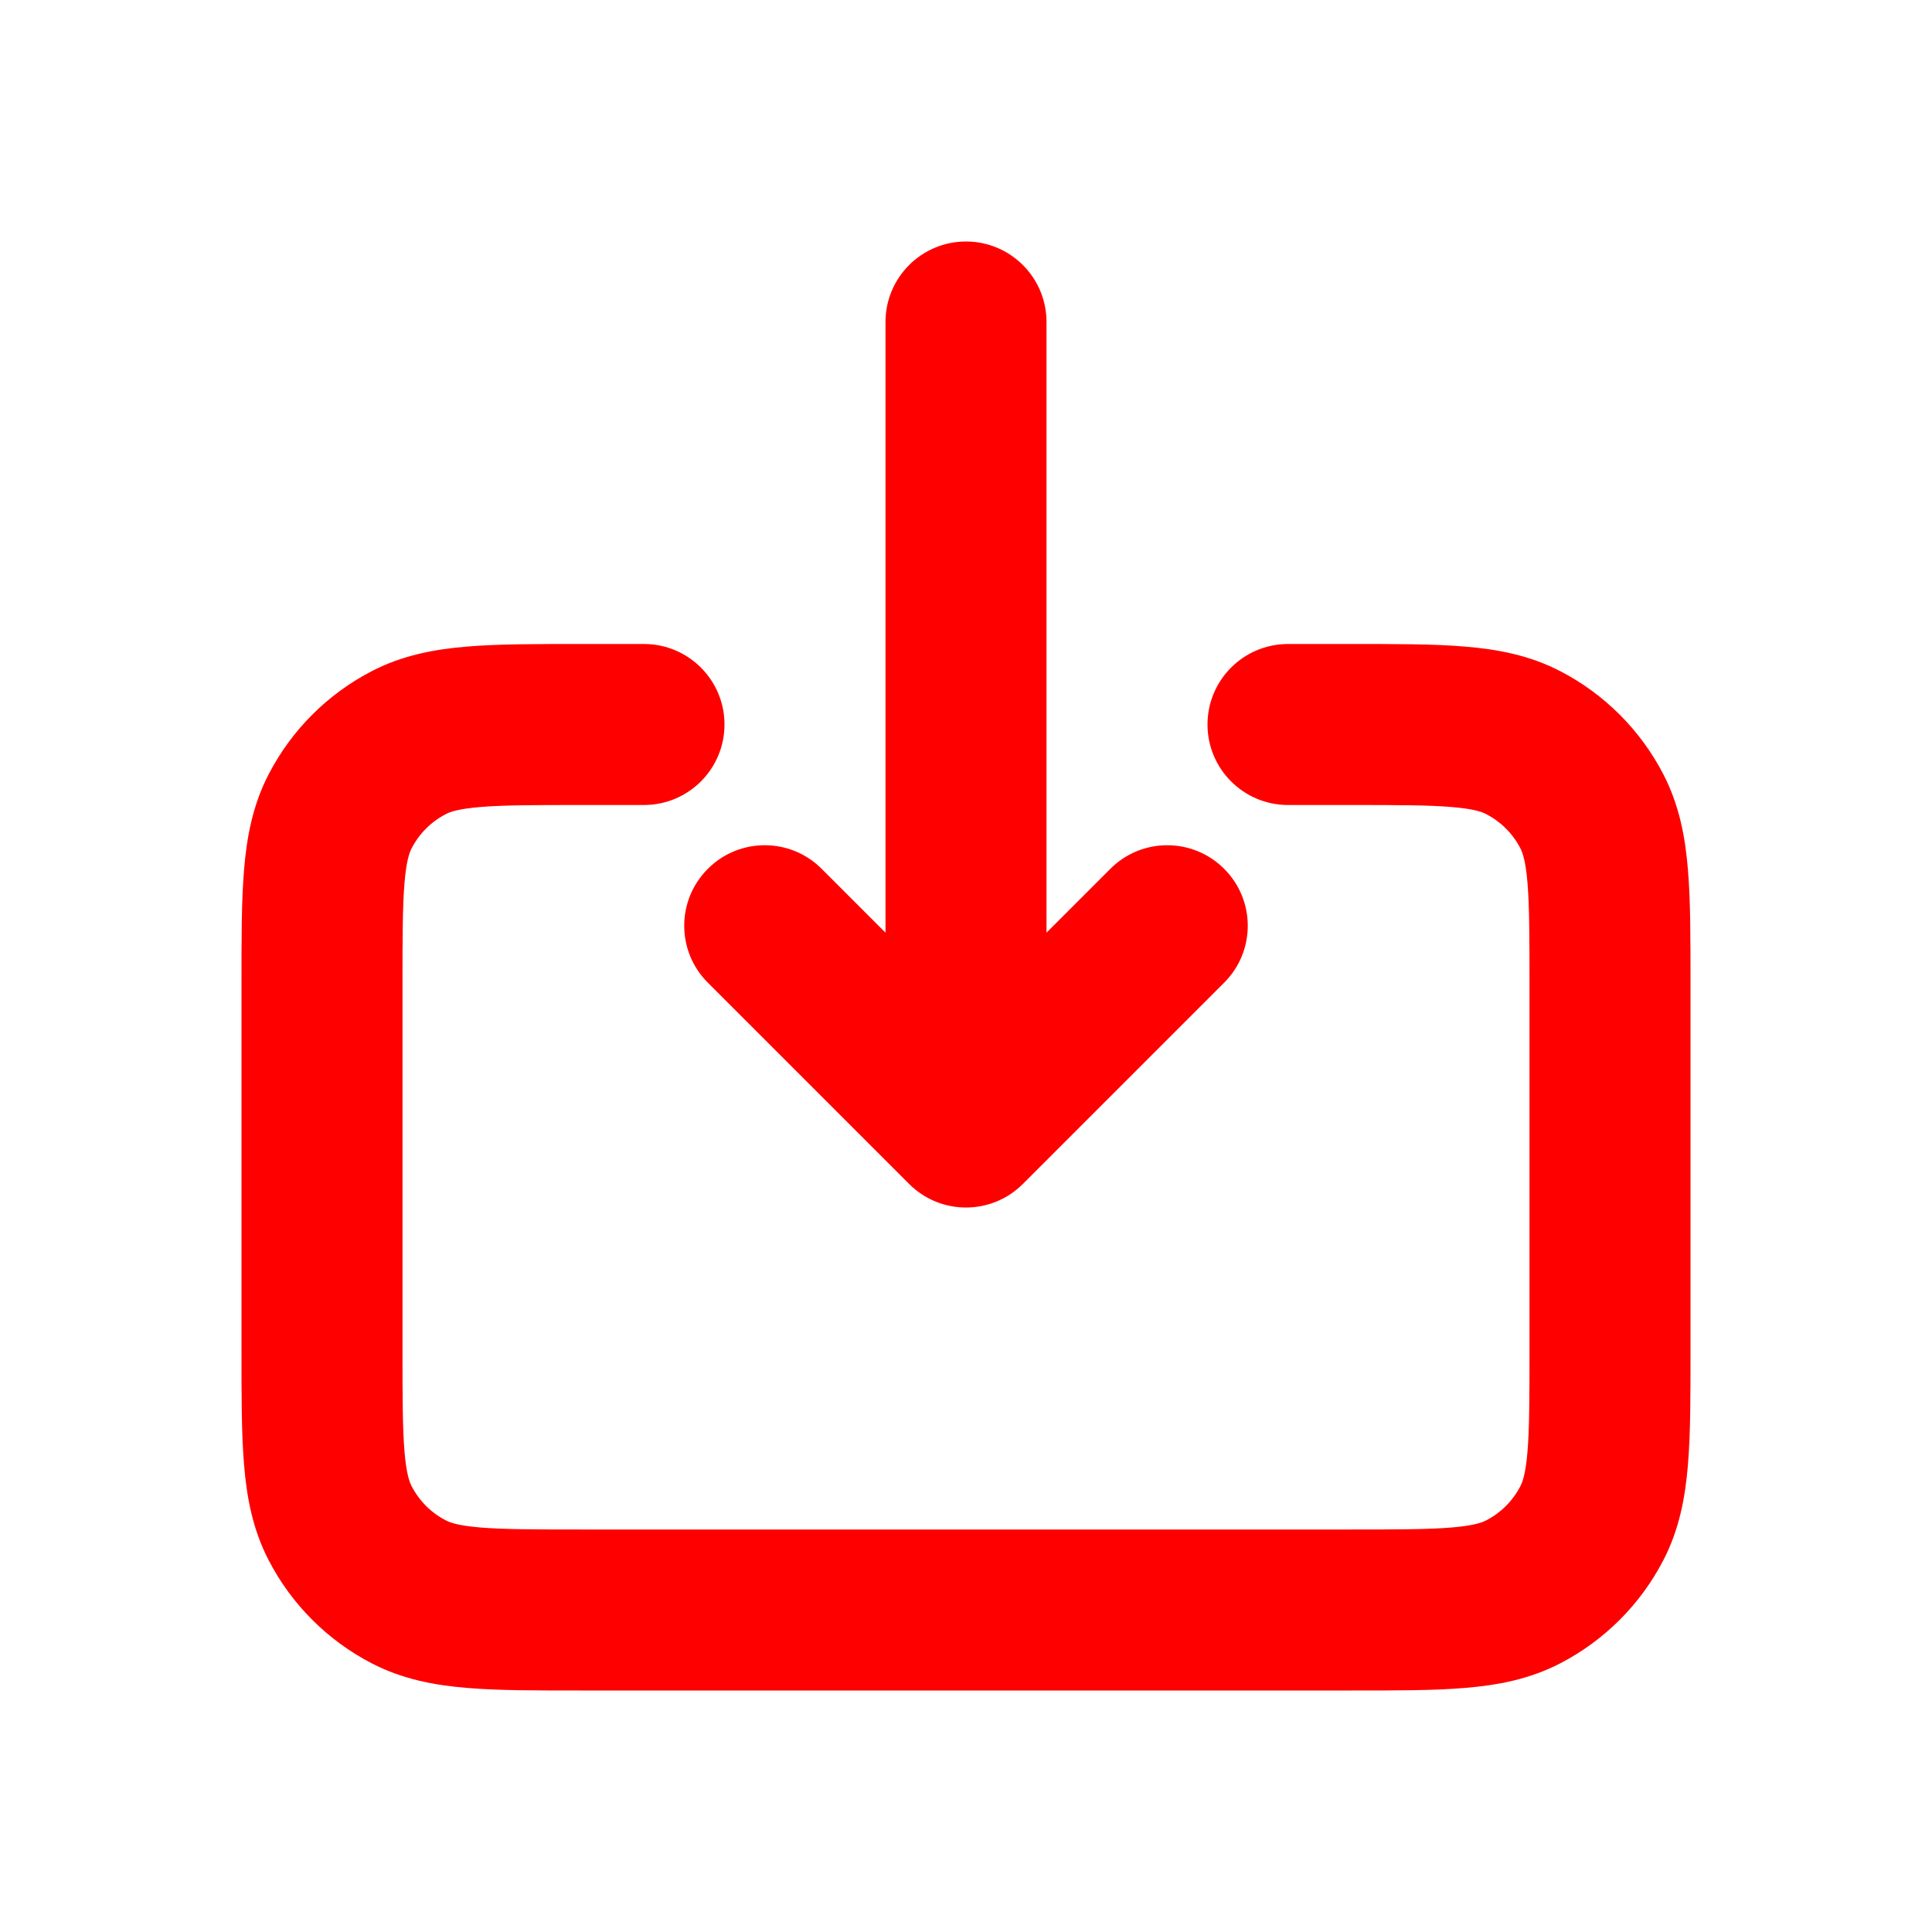 <?xml version="1.0" encoding="utf-8"?><!-- Uploaded to: SVG Repo, www.svgrepo.com, Generator: SVG Repo Mixer Tools -->
<svg width="800px" height="800px" viewBox="0 0 24 24" fill="#41FF00" xmlns="http://www.w3.org/2000/svg">
<path d="M16 8C15.448 8 15 8.448 15 9C15 9.552 15.448 10 16 10V8ZM8 10C8.552 10 9 9.552 9 9C9 8.448 8.552 8 8 8V10ZM5.078 19.775L4.617 20.662L4.617 20.662L5.078 19.775ZM4.225 18.922L5.113 18.461L5.113 18.461L4.225 18.922ZM19.775 18.922L20.662 19.383L19.775 18.922ZM18.922 19.775L19.383 20.662L18.922 19.775ZM19.775 10.078L20.662 9.617L20.662 9.617L19.775 10.078ZM18.922 9.225L18.461 10.113H18.461L18.922 9.225ZM4.225 10.078L3.338 9.617L4.225 10.078ZM5.078 9.225L4.617 8.338L5.078 9.225ZM13 4C13 3.448 12.552 3 12 3C11.448 3 11 3.448 11 4H13ZM12 14L11.293 14.707C11.683 15.098 12.317 15.098 12.707 14.707L12 14ZM10.207 10.793C9.817 10.402 9.183 10.402 8.793 10.793C8.402 11.183 8.402 11.817 8.793 12.207L10.207 10.793ZM15.207 12.207C15.598 11.817 15.598 11.183 15.207 10.793C14.817 10.402 14.183 10.402 13.793 10.793L15.207 12.207ZM19 12.22V16.78H21V12.22H19ZM16.78 19H7.22V21H16.78V19ZM5 16.78V12.22H3V16.78H5ZM16 10H16.78V8H16V10ZM7.22 10H8V8H7.22V10ZM7.22 19C6.634 19 6.255 18.999 5.967 18.975C5.691 18.952 5.589 18.913 5.539 18.887L4.617 20.662C5 20.861 5.4 20.935 5.802 20.968C6.192 21.001 6.667 21 7.22 21V19ZM3 16.78C3 17.333 2.999 17.808 3.032 18.198C3.065 18.6 3.139 19 3.338 19.383L5.113 18.461C5.087 18.411 5.048 18.309 5.025 18.033C5.001 17.745 5 17.366 5 16.78H3ZM5.539 18.887C5.356 18.793 5.207 18.644 5.113 18.461L3.338 19.383C3.622 19.931 4.069 20.378 4.617 20.662L5.539 18.887ZM19 16.78C19 17.366 18.999 17.745 18.975 18.033C18.952 18.309 18.913 18.411 18.887 18.461L20.662 19.383C20.861 19 20.935 18.6 20.968 18.198C21.001 17.808 21 17.333 21 16.78H19ZM16.78 21C17.333 21 17.808 21.001 18.198 20.968C18.6 20.935 19 20.861 19.383 20.662L18.461 18.887C18.411 18.913 18.309 18.952 18.033 18.975C17.745 18.999 17.366 19 16.78 19V21ZM18.887 18.461C18.793 18.644 18.644 18.793 18.461 18.887L19.383 20.662C19.931 20.378 20.378 19.931 20.662 19.383L18.887 18.461ZM21 12.22C21 11.667 21.001 11.192 20.968 10.802C20.935 10.4 20.861 10 20.662 9.617L18.887 10.539C18.913 10.589 18.952 10.691 18.975 10.967C18.999 11.255 19 11.634 19 12.22H21ZM16.78 10C17.366 10 17.745 10.001 18.033 10.025C18.309 10.048 18.411 10.086 18.461 10.113L19.383 8.338C19 8.139 18.6 8.065 18.198 8.032C17.808 7.999 17.333 8 16.78 8V10ZM20.662 9.617C20.378 9.069 19.931 8.622 19.383 8.338L18.461 10.113C18.644 10.207 18.793 10.356 18.887 10.539L20.662 9.617ZM5 12.22C5 11.634 5.001 11.255 5.025 10.967C5.048 10.691 5.087 10.589 5.113 10.539L3.338 9.617C3.139 10 3.065 10.4 3.032 10.802C2.999 11.192 3 11.667 3 12.22H5ZM7.22 8C6.667 8 6.192 7.999 5.802 8.032C5.4 8.065 5 8.139 4.617 8.338L5.539 10.113C5.589 10.086 5.691 10.048 5.967 10.025C6.255 10.001 6.634 10 7.22 10V8ZM5.113 10.539C5.207 10.356 5.356 10.207 5.539 10.113L4.617 8.338C4.069 8.622 3.622 9.069 3.338 9.617L5.113 10.539ZM11 4V14H13V4H11ZM12.707 13.293L10.207 10.793L8.793 12.207L11.293 14.707L12.707 13.293ZM12.707 14.707L15.207 12.207L13.793 10.793L11.293 13.293L12.707 14.707Z" fill="#FF0000"/>
</svg>